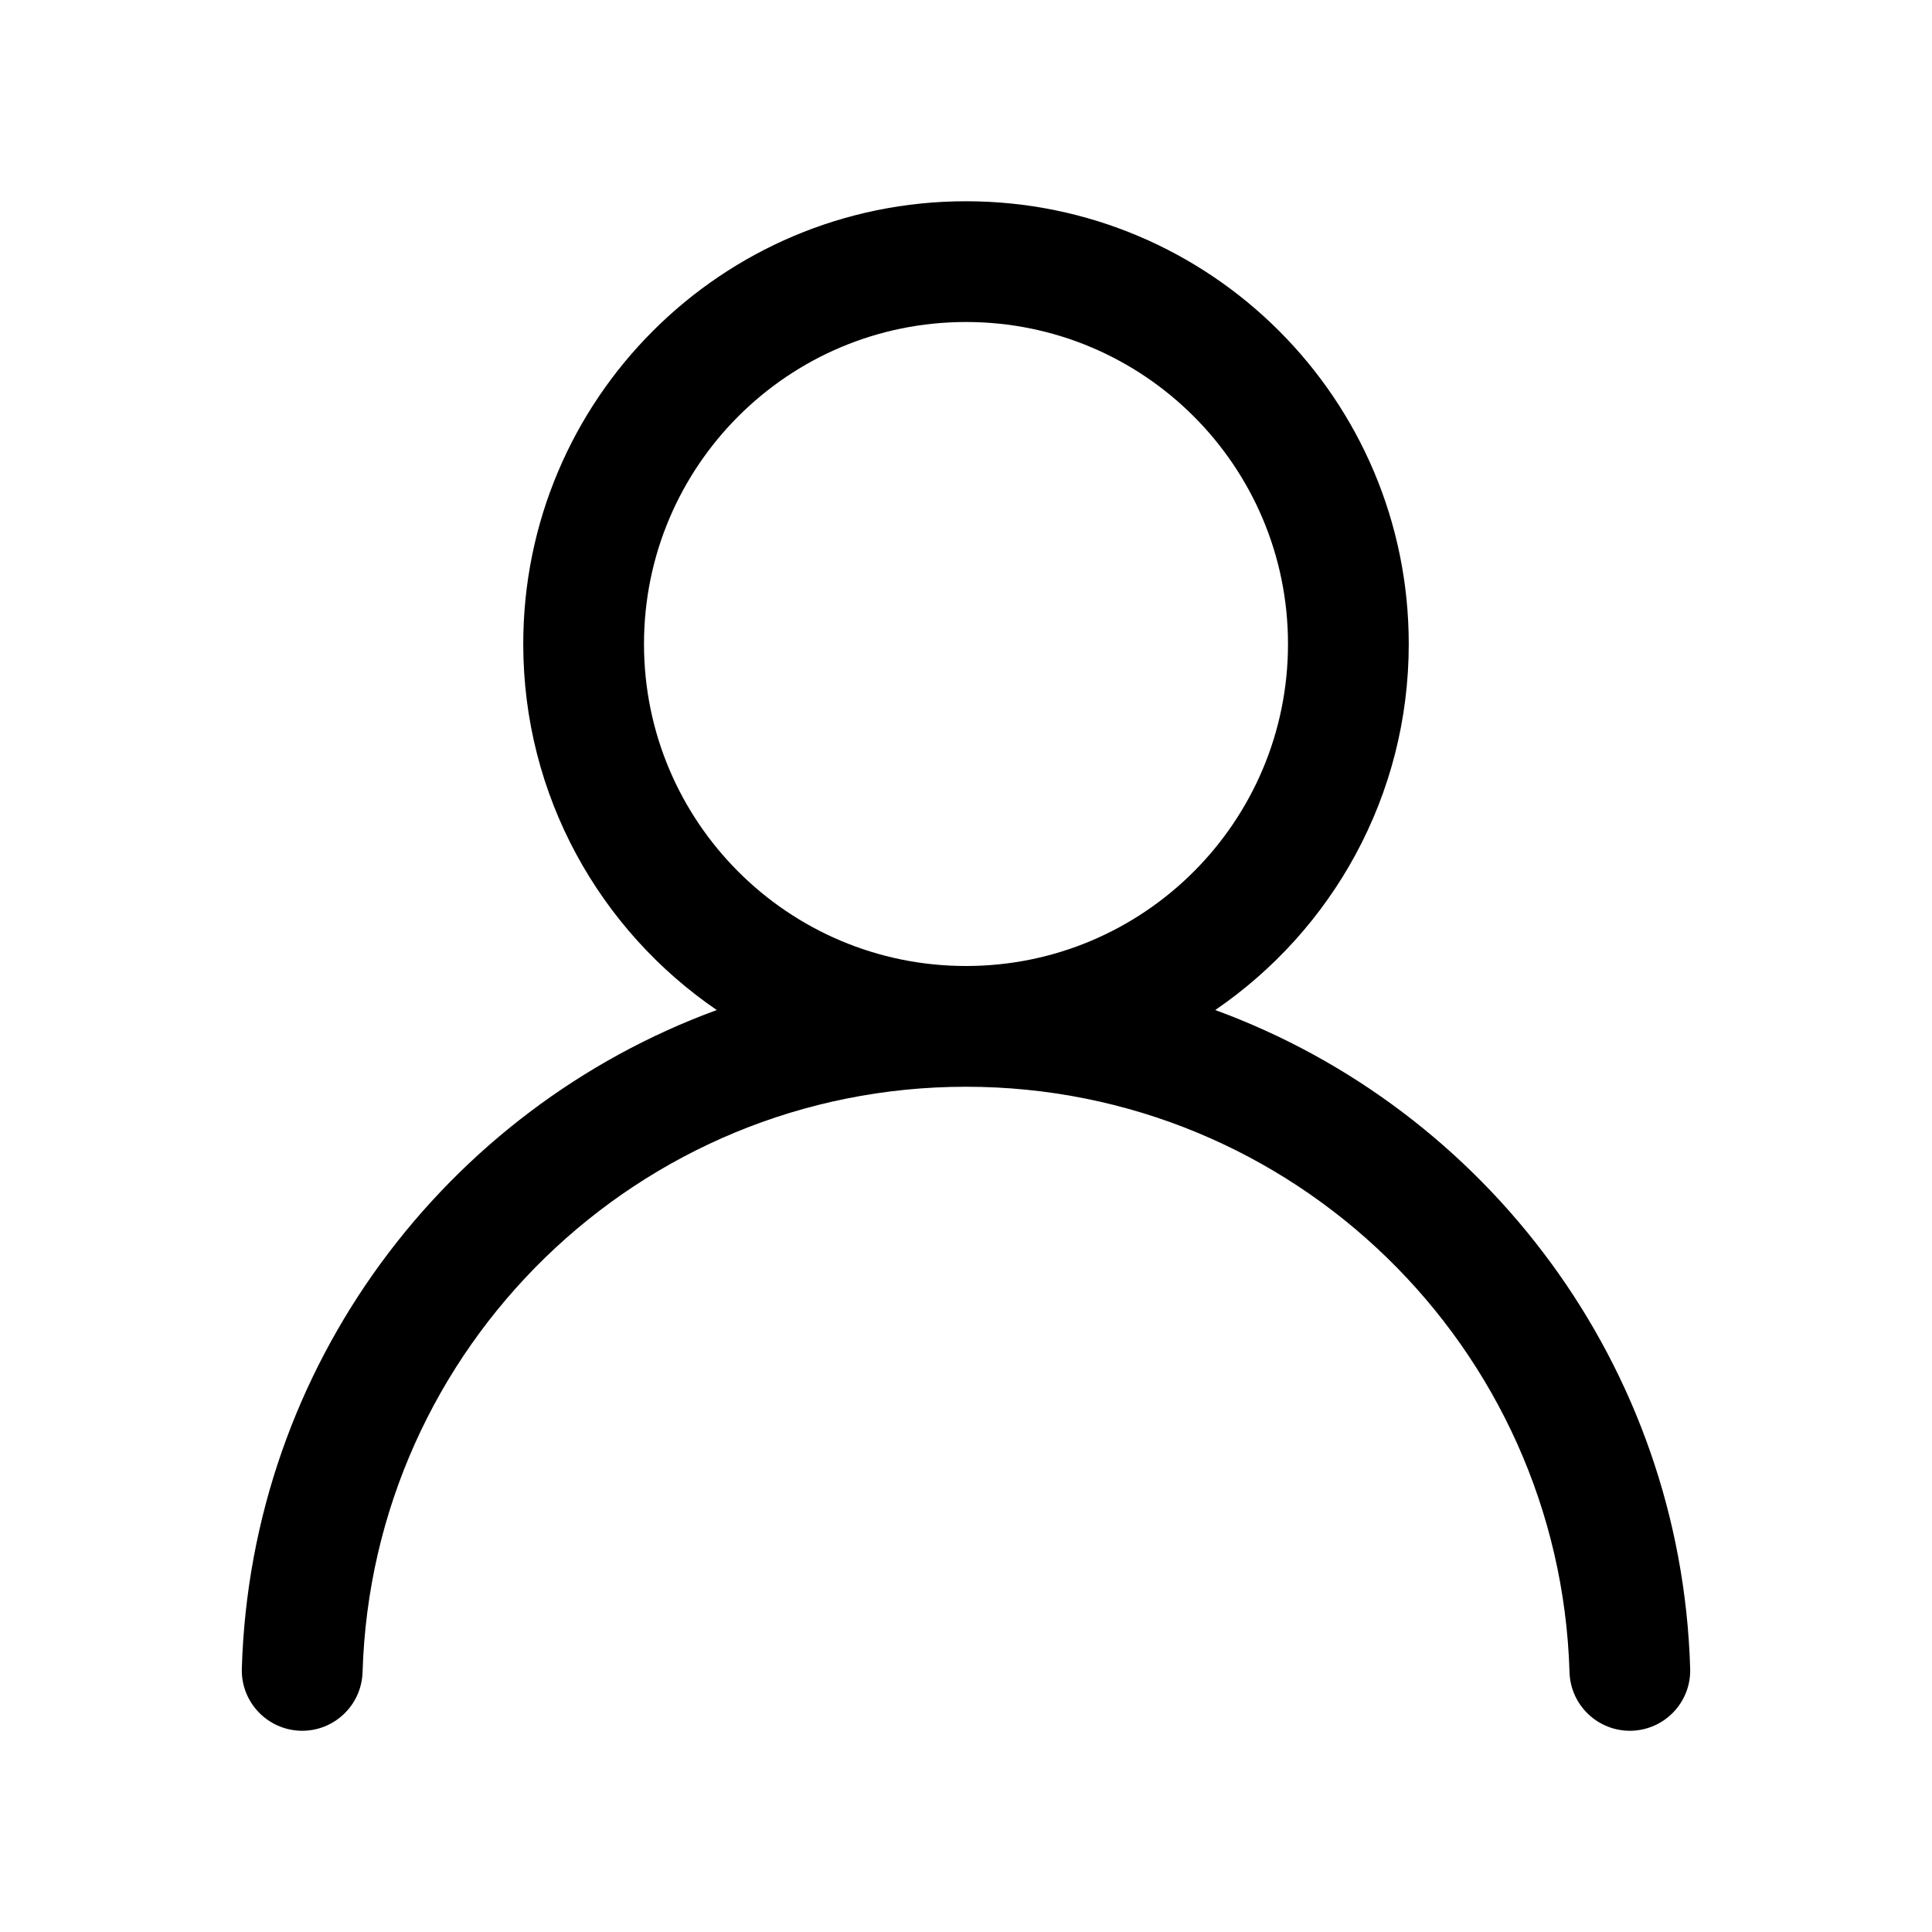 <svg width="24" height="24" viewBox="0 0 24 24" fill="none" xmlns="http://www.w3.org/2000/svg">
<path fill-rule="evenodd" clip-rule="evenodd" d="M12 2.5C8.963 2.5 6.5 4.962 6.5 8C6.5 9.889 7.453 11.556 8.904 12.547C5.54 13.779 3.116 16.963 3.004 20.728C2.992 21.142 3.318 21.487 3.732 21.5C4.146 21.512 4.491 21.186 4.504 20.772C4.624 16.736 7.934 13.5 12 13.5C16.066 13.5 19.377 16.736 19.497 20.772C19.509 21.186 19.855 21.512 20.269 21.5C20.683 21.487 21.009 21.142 20.996 20.728C20.884 16.963 18.461 13.779 15.096 12.547C16.547 11.556 17.5 9.889 17.5 8C17.5 4.962 15.038 2.5 12 2.5ZM8 8C8 5.791 9.791 4 12 4C14.209 4 16 5.791 16 8C16 10.209 14.209 12 12 12C9.791 12 8 10.209 8 8Z" fill="#000000"/>
</svg>
